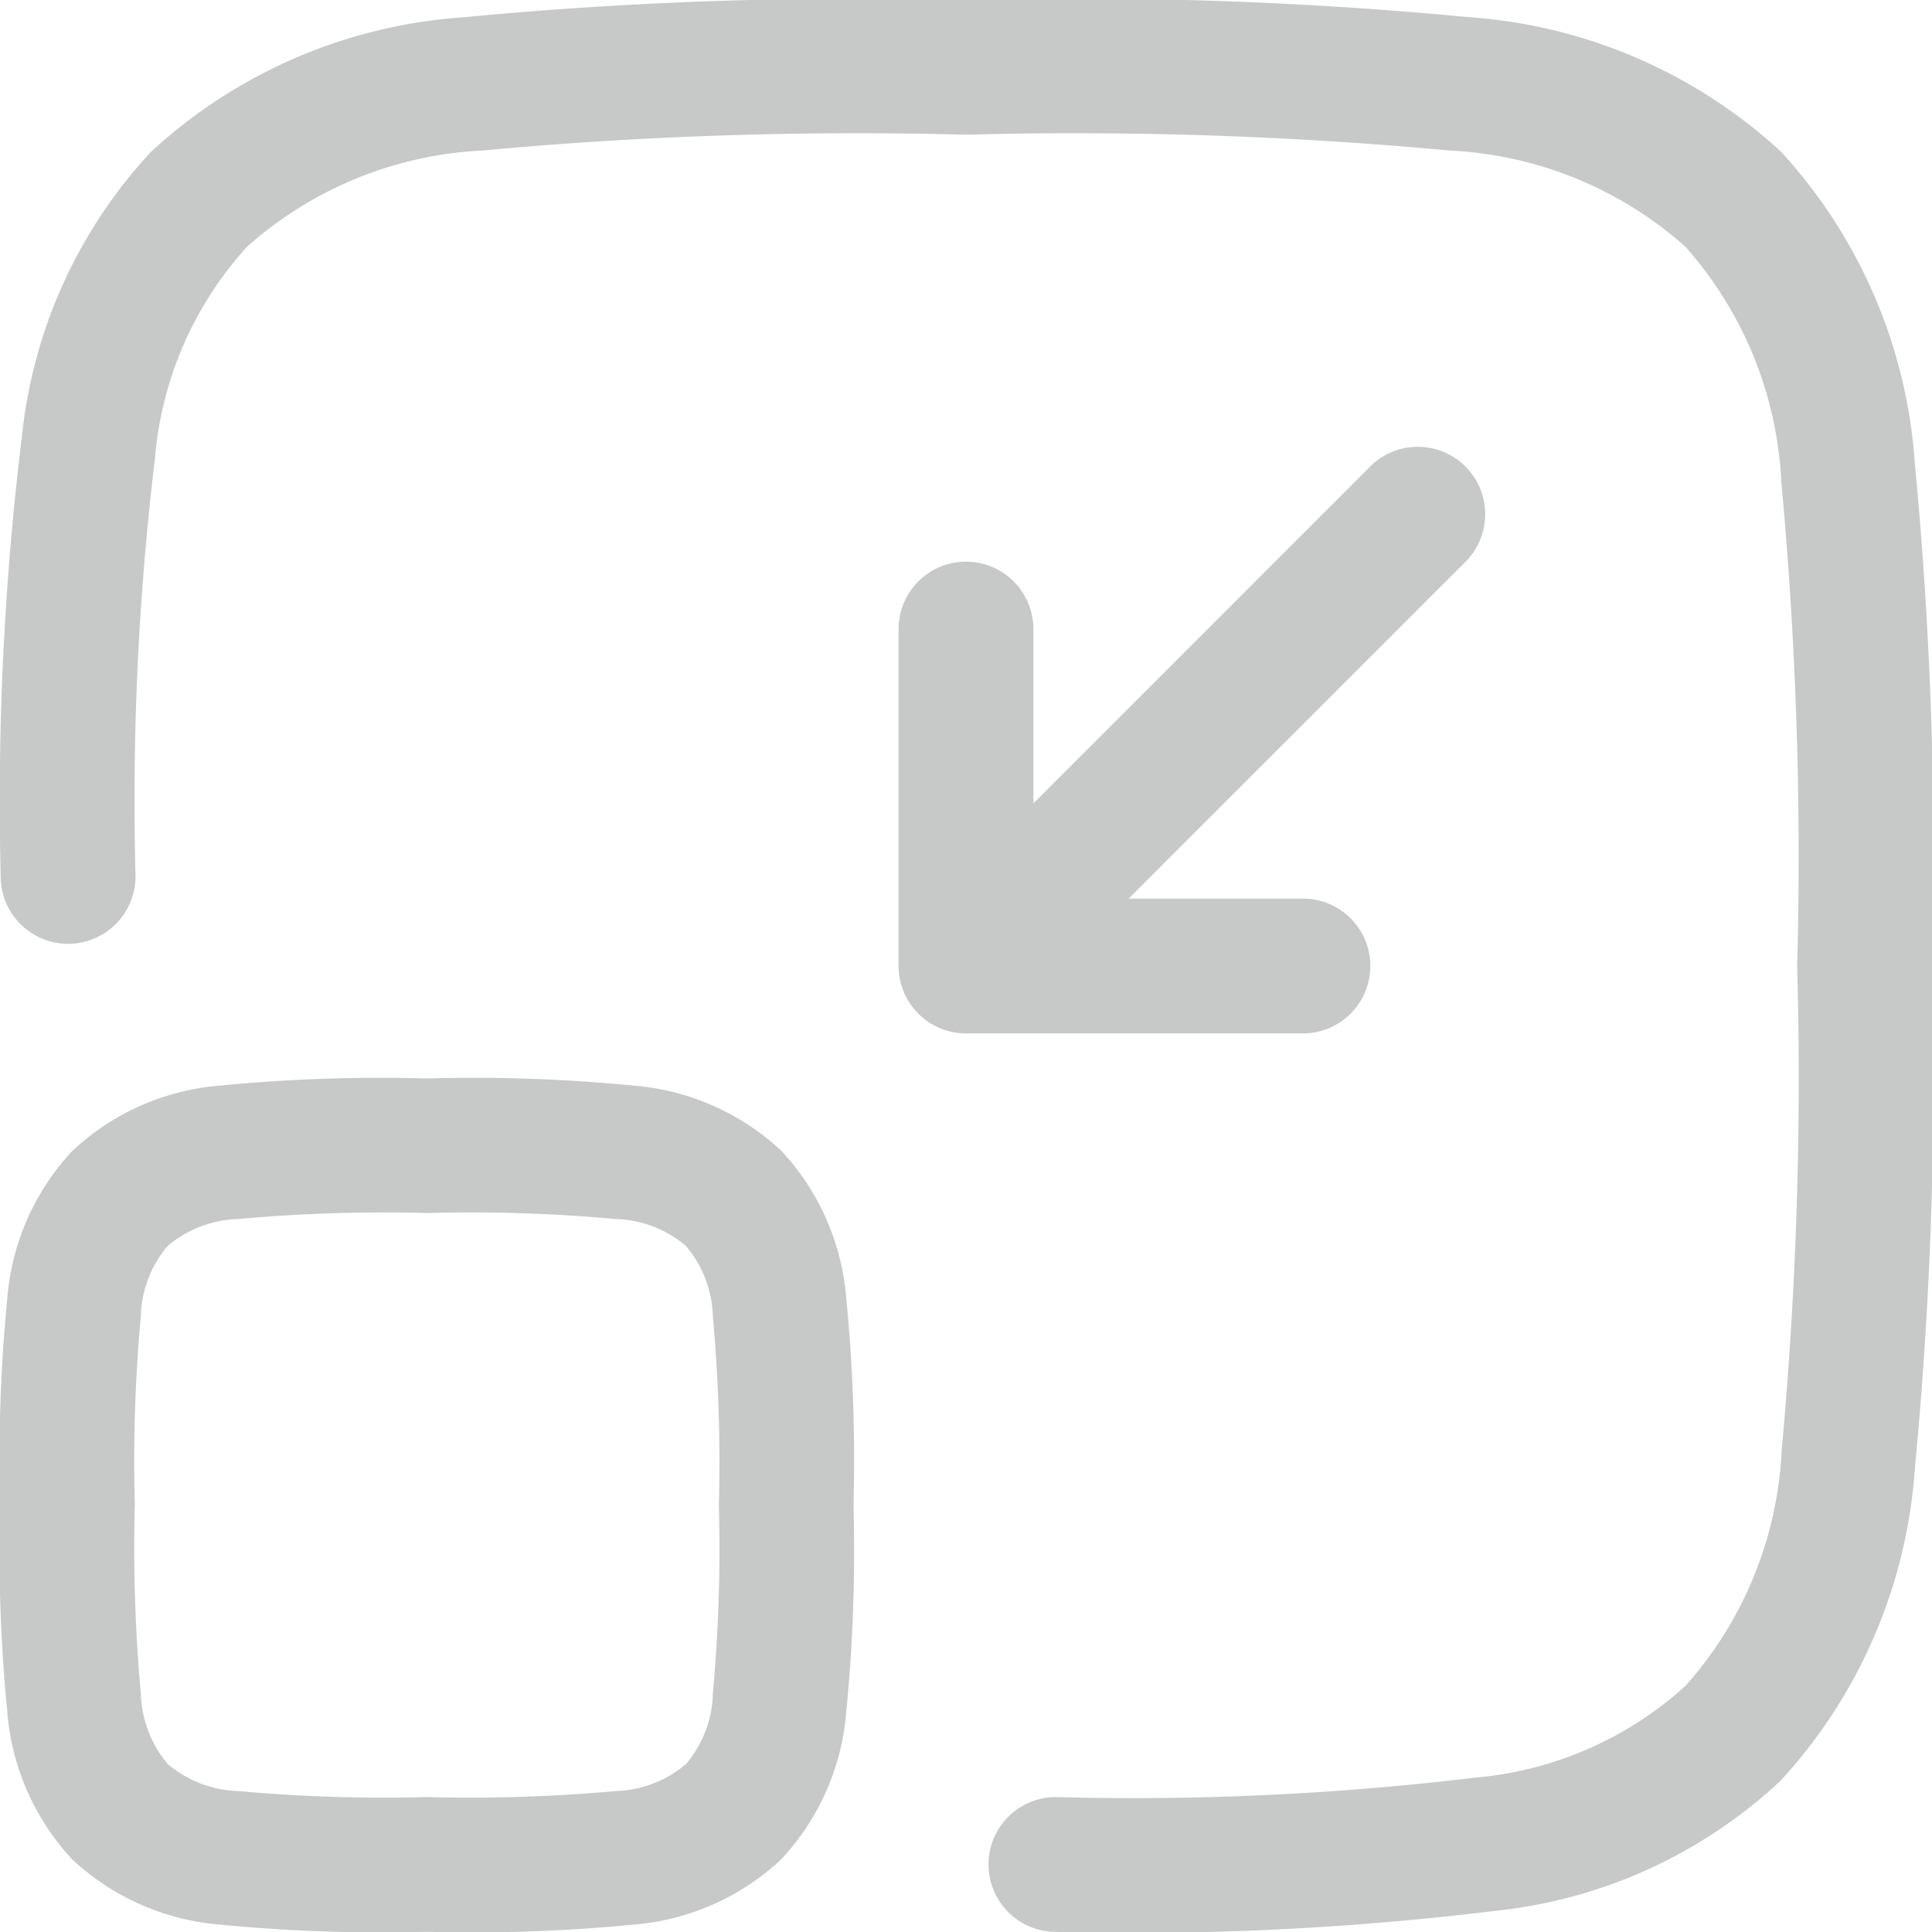 <svg xmlns="http://www.w3.org/2000/svg" width="16.824" height="16.824" viewBox="0 0 16.824 16.824">
  <g id="Group_1419" data-name="Group 1419" transform="translate(-1.25 -1.25)">
    <g id="Group_1418" data-name="Group 1418" transform="translate(1.25 1.25)">
      <path id="Path_719" data-name="Path 719" d="M9.618,1.25h.089a35.694,35.694,0,0,1,4.327.149,4.467,4.467,0,0,1,2.722,1.169,4.46,4.46,0,0,1,1.169,2.723,35.673,35.673,0,0,1,.149,4.327v.089a35.694,35.694,0,0,1-.149,4.327,4.467,4.467,0,0,1-1.169,2.722,4.282,4.282,0,0,1-2.478,1.133,25.934,25.934,0,0,1-3.833.184.587.587,0,0,1,0-1.174,24.9,24.9,0,0,0,3.647-.169,3.124,3.124,0,0,0,1.836-.8,3.317,3.317,0,0,0,.837-2.049A35.449,35.449,0,0,0,16.9,9.662a35.449,35.449,0,0,0-.138-4.215,3.324,3.324,0,0,0-.837-2.05,3.322,3.322,0,0,0-2.049-.836,35.449,35.449,0,0,0-4.215-.138,35.464,35.464,0,0,0-4.215.138A3.319,3.319,0,0,0,3.4,3.4a3.121,3.121,0,0,0-.8,1.835,25,25,0,0,0-.17,3.647.587.587,0,0,1-1.174,0,26.129,26.129,0,0,1,.185-3.833A4.279,4.279,0,0,1,2.568,2.569,4.462,4.462,0,0,1,5.291,1.4a35.673,35.673,0,0,1,4.327-.149Z" transform="translate(-1.25 -1.25)" fill="#c7c8c8"/>
      <path id="Path_720" data-name="Path 720" d="M15.358,10.745a.587.587,0,0,1-.587.587H11.837a.587.587,0,0,1-.587-.587V7.811a.587.587,0,1,1,1.174,0V9.329l2.911-2.911a.587.587,0,1,1,.829.829l-2.911,2.911h1.518a.587.587,0,0,1,.587.587Z" transform="translate(-3.425 -2.333)" fill="#c7c8c8"/>
      <path id="Path_721" data-name="Path 721" d="M4.926,13.25a14.327,14.327,0,0,0-1.754.063,2.127,2.127,0,0,0-1.291.568,2.127,2.127,0,0,0-.568,1.291,14.327,14.327,0,0,0-.063,1.754v.081a14.347,14.347,0,0,0,.063,1.755,2.134,2.134,0,0,0,.567,1.291,2.139,2.139,0,0,0,1.291.567,14.347,14.347,0,0,0,1.755.063h.081a14.327,14.327,0,0,0,1.754-.063,2.127,2.127,0,0,0,1.291-.568,2.127,2.127,0,0,0,.568-1.291,14.327,14.327,0,0,0,.063-1.754v-.081a14.347,14.347,0,0,0-.063-1.755,2.134,2.134,0,0,0-.567-1.291,2.139,2.139,0,0,0-1.291-.567,14.347,14.347,0,0,0-1.755-.063ZM2.71,14.71a1,1,0,0,1,.618-.235,14.05,14.05,0,0,1,1.639-.052,13.858,13.858,0,0,1,1.639.052.985.985,0,0,1,.617.235.992.992,0,0,1,.235.617,14.072,14.072,0,0,1,.052,1.639,13.858,13.858,0,0,1-.052,1.639.985.985,0,0,1-.235.617.992.992,0,0,1-.617.235,14.072,14.072,0,0,1-1.639.052,14.072,14.072,0,0,1-1.639-.052,1,1,0,0,1-.617-.235,1,1,0,0,1-.235-.618,14.05,14.05,0,0,1-.052-1.639,13.858,13.858,0,0,1,.052-1.639.985.985,0,0,1,.235-.617Z" transform="translate(-1.25 -3.86)" fill="#c7c8c8" fill-rule="evenodd"/>
    </g>
  </g>
</svg>
